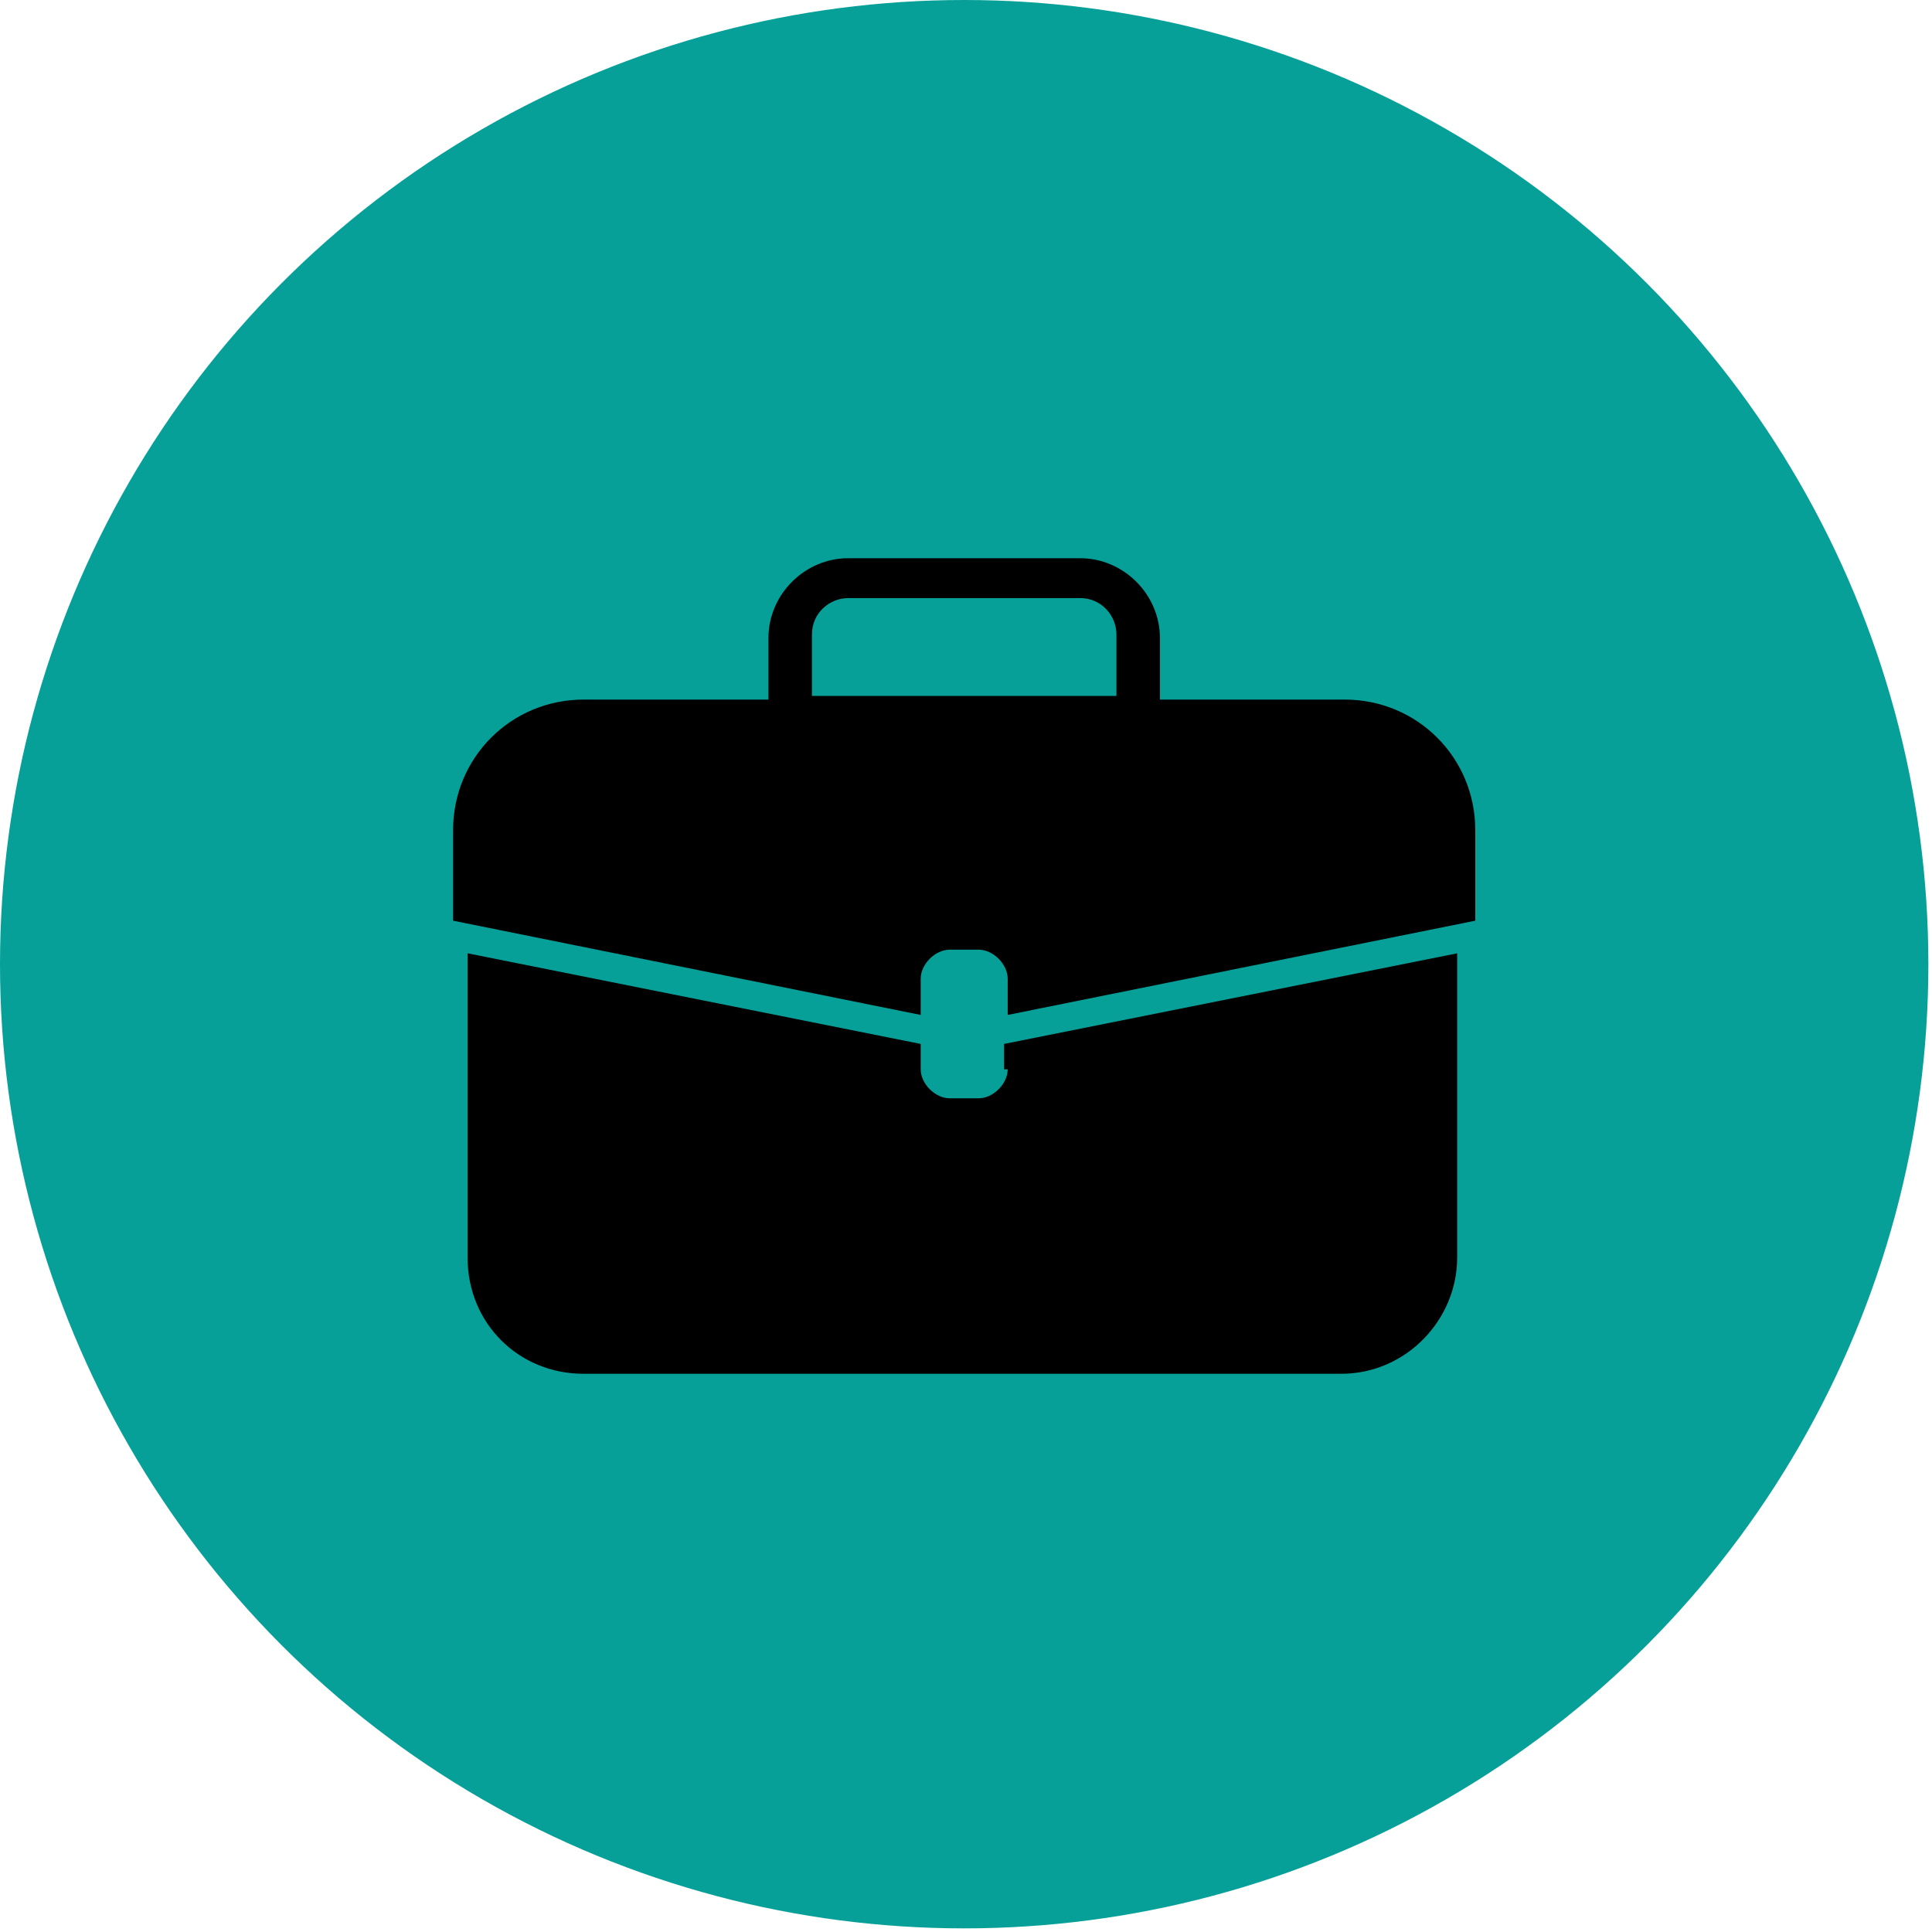 <?xml version="1.0" encoding="utf-8"?>
<!-- Generator: Adobe Illustrator 23.0.1, SVG Export Plug-In . SVG Version: 6.00 Build 0)  -->
<svg version="1.1" id="Capa_1" xmlns="http://www.w3.org/2000/svg" xmlns:xlink="http://www.w3.org/1999/xlink" x="0px" y="0px"
	 viewBox="0 0 53.3 53.3" style="enable-background:new 0 0 53.3 53.3;" xml:space="preserve">
<style type="text/css">
	.st0{fill:#F29104;}
	.st1{fill:#06A099;}
	.st2{fill:#F8B133;}
	.st3{fill:#A3897B;}
	.st4{fill:#2EAC68;}
	.st5{fill:#39A8E0;}
</style>
<g>
	<g>
		<circle class="st1" cx="26.6" cy="26.6" r="26.6"/>
	</g>
	<g>
		<g>
			<path d="M27.8,29.5c0,0.4-0.4,0.8-0.8,0.8h-0.8c-0.4,0-0.8-0.4-0.8-0.8v-0.7l-12.5-2.5v8.4c0,1.8,1.4,3.2,3.2,3.2h20.9
				c1.8,0,3.2-1.5,3.2-3.2v-8.4l-12.5,2.5V29.5z"/>
			<path d="M37.1,19.3H32c0,0,0-0.1,0-0.1v-1.6c0-1.2-1-2.2-2.2-2.2h-6.4c-1.2,0-2.2,1-2.2,2.2v1.6c0,0.1,0,0.1,0,0.1h-5.1
				c-2,0-3.6,1.6-3.6,3.6v2.5L25.4,28v-1c0-0.4,0.4-0.8,0.8-0.8H27c0.4,0,0.8,0.4,0.8,0.8v1l12.9-2.6v-2.5
				C40.7,20.9,39.1,19.3,37.1,19.3z M30.8,19.1c0,0.1,0,0.1,0,0.1h-8.4c0,0,0-0.1,0-0.1v-1.6c0-0.6,0.5-1,1-1h6.4c0.6,0,1,0.5,1,1
				L30.8,19.1L30.8,19.1z"/>
		</g>
	</g>
</g>
</svg>
